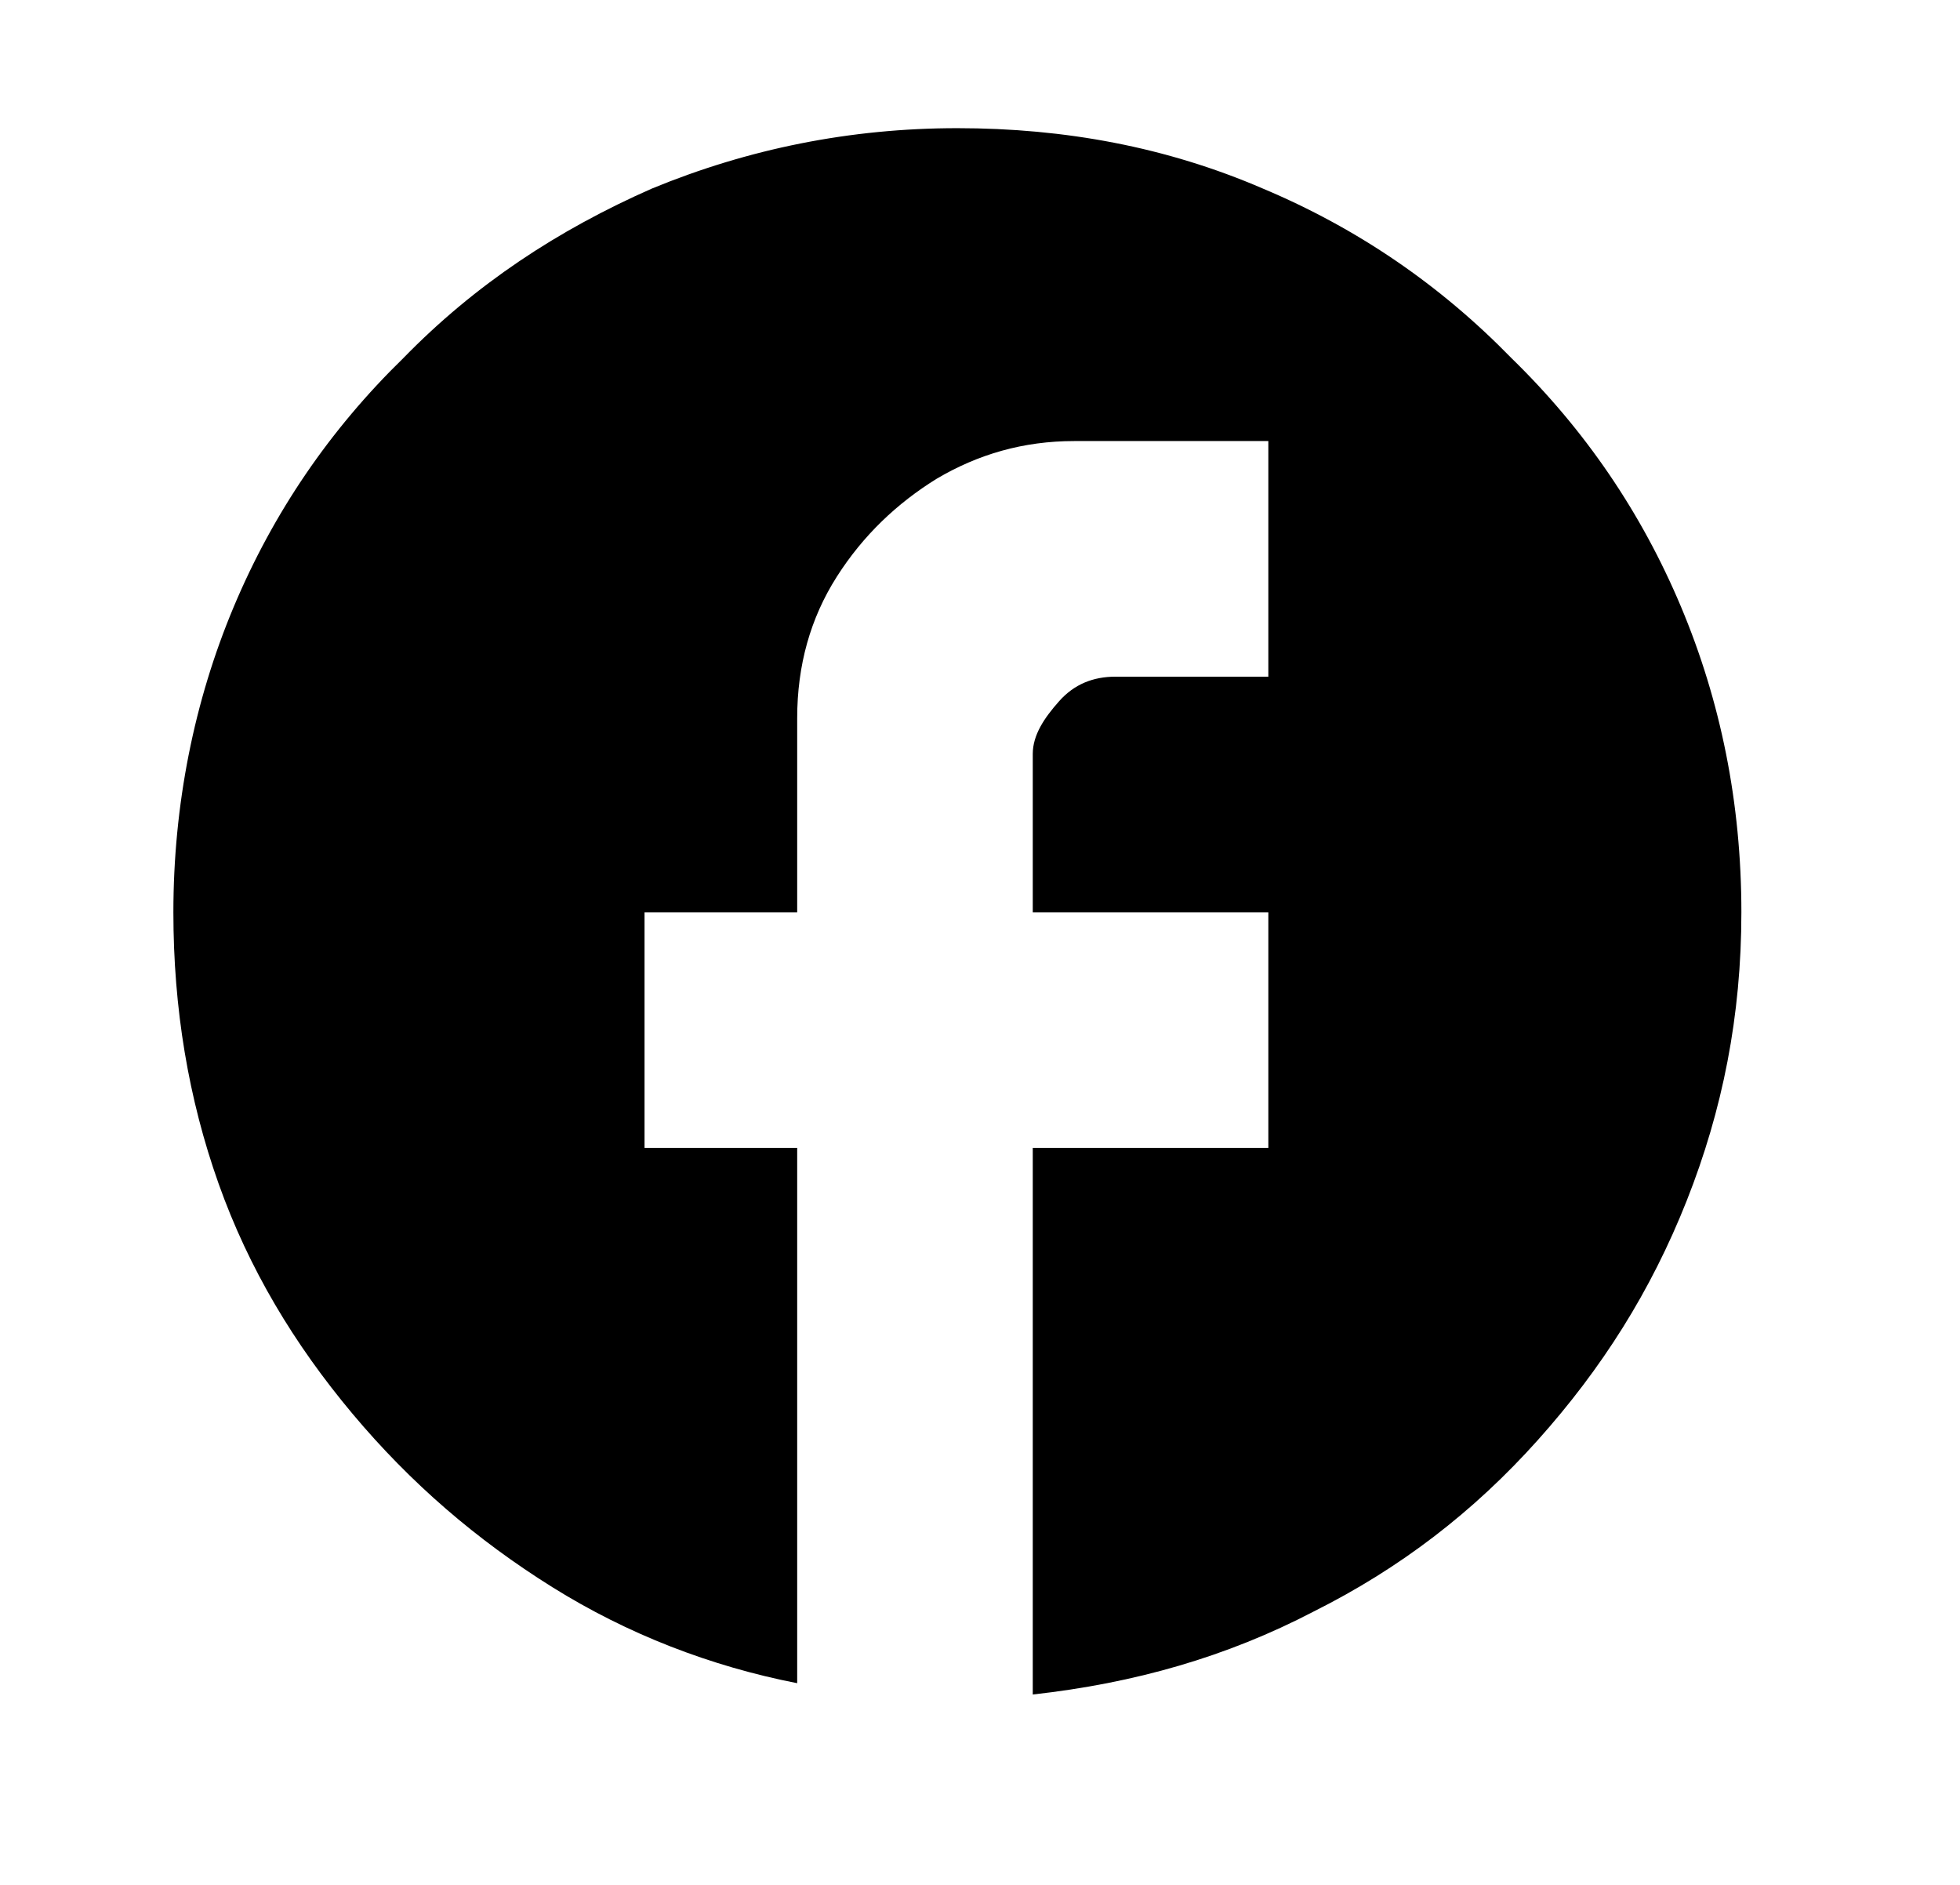 <svg xmlns='http://www.w3.org/2000/svg' viewBox='0 0 104 100' fill='none' class="icn-svg"><path d='M92.4 48.4c0-5.8-1.1-11.2-3.2-16.2s-5.1-9.4-9-13.2c-3.8-3.9-8.2-6.9-13.2-9c-5.1-2.2-10.5-3.2-16.2-3.2s-11.1 1.1-16.2 3.2c-5 2.2-9.4 5.1-13.2 9c-3.9 3.8-6.9 8.2-9 13.2s-3.2 10.5-3.2 16.2c0 5.1.8 9.9 2.4 14.4s4 8.5 7.1 12.2s6.6 6.7 10.6 9.2s8.4 4.2 13 5.1v-28.4h-8.1v-12.5h8.1v-10.3c0-2.8.7-5.3 2.1-7.5s3.2-3.9 5.3-5.2c2.2-1.3 4.6-2 7.3-2h10.3v12.5h-8.1c-1.2 0-2.2.4-3 1.3s-1.4 1.8-1.4 2.8v8.4h12.5v12.5h-12.5v29c5.4-0.6 10.3-2 14.9-4.4c4.6-2.3 8.5-5.3 11.9-9.1s6-7.9 7.9-12.7s2.9-9.8 2.9-15.3z' stroke='none' fill='currentColor'/></svg>